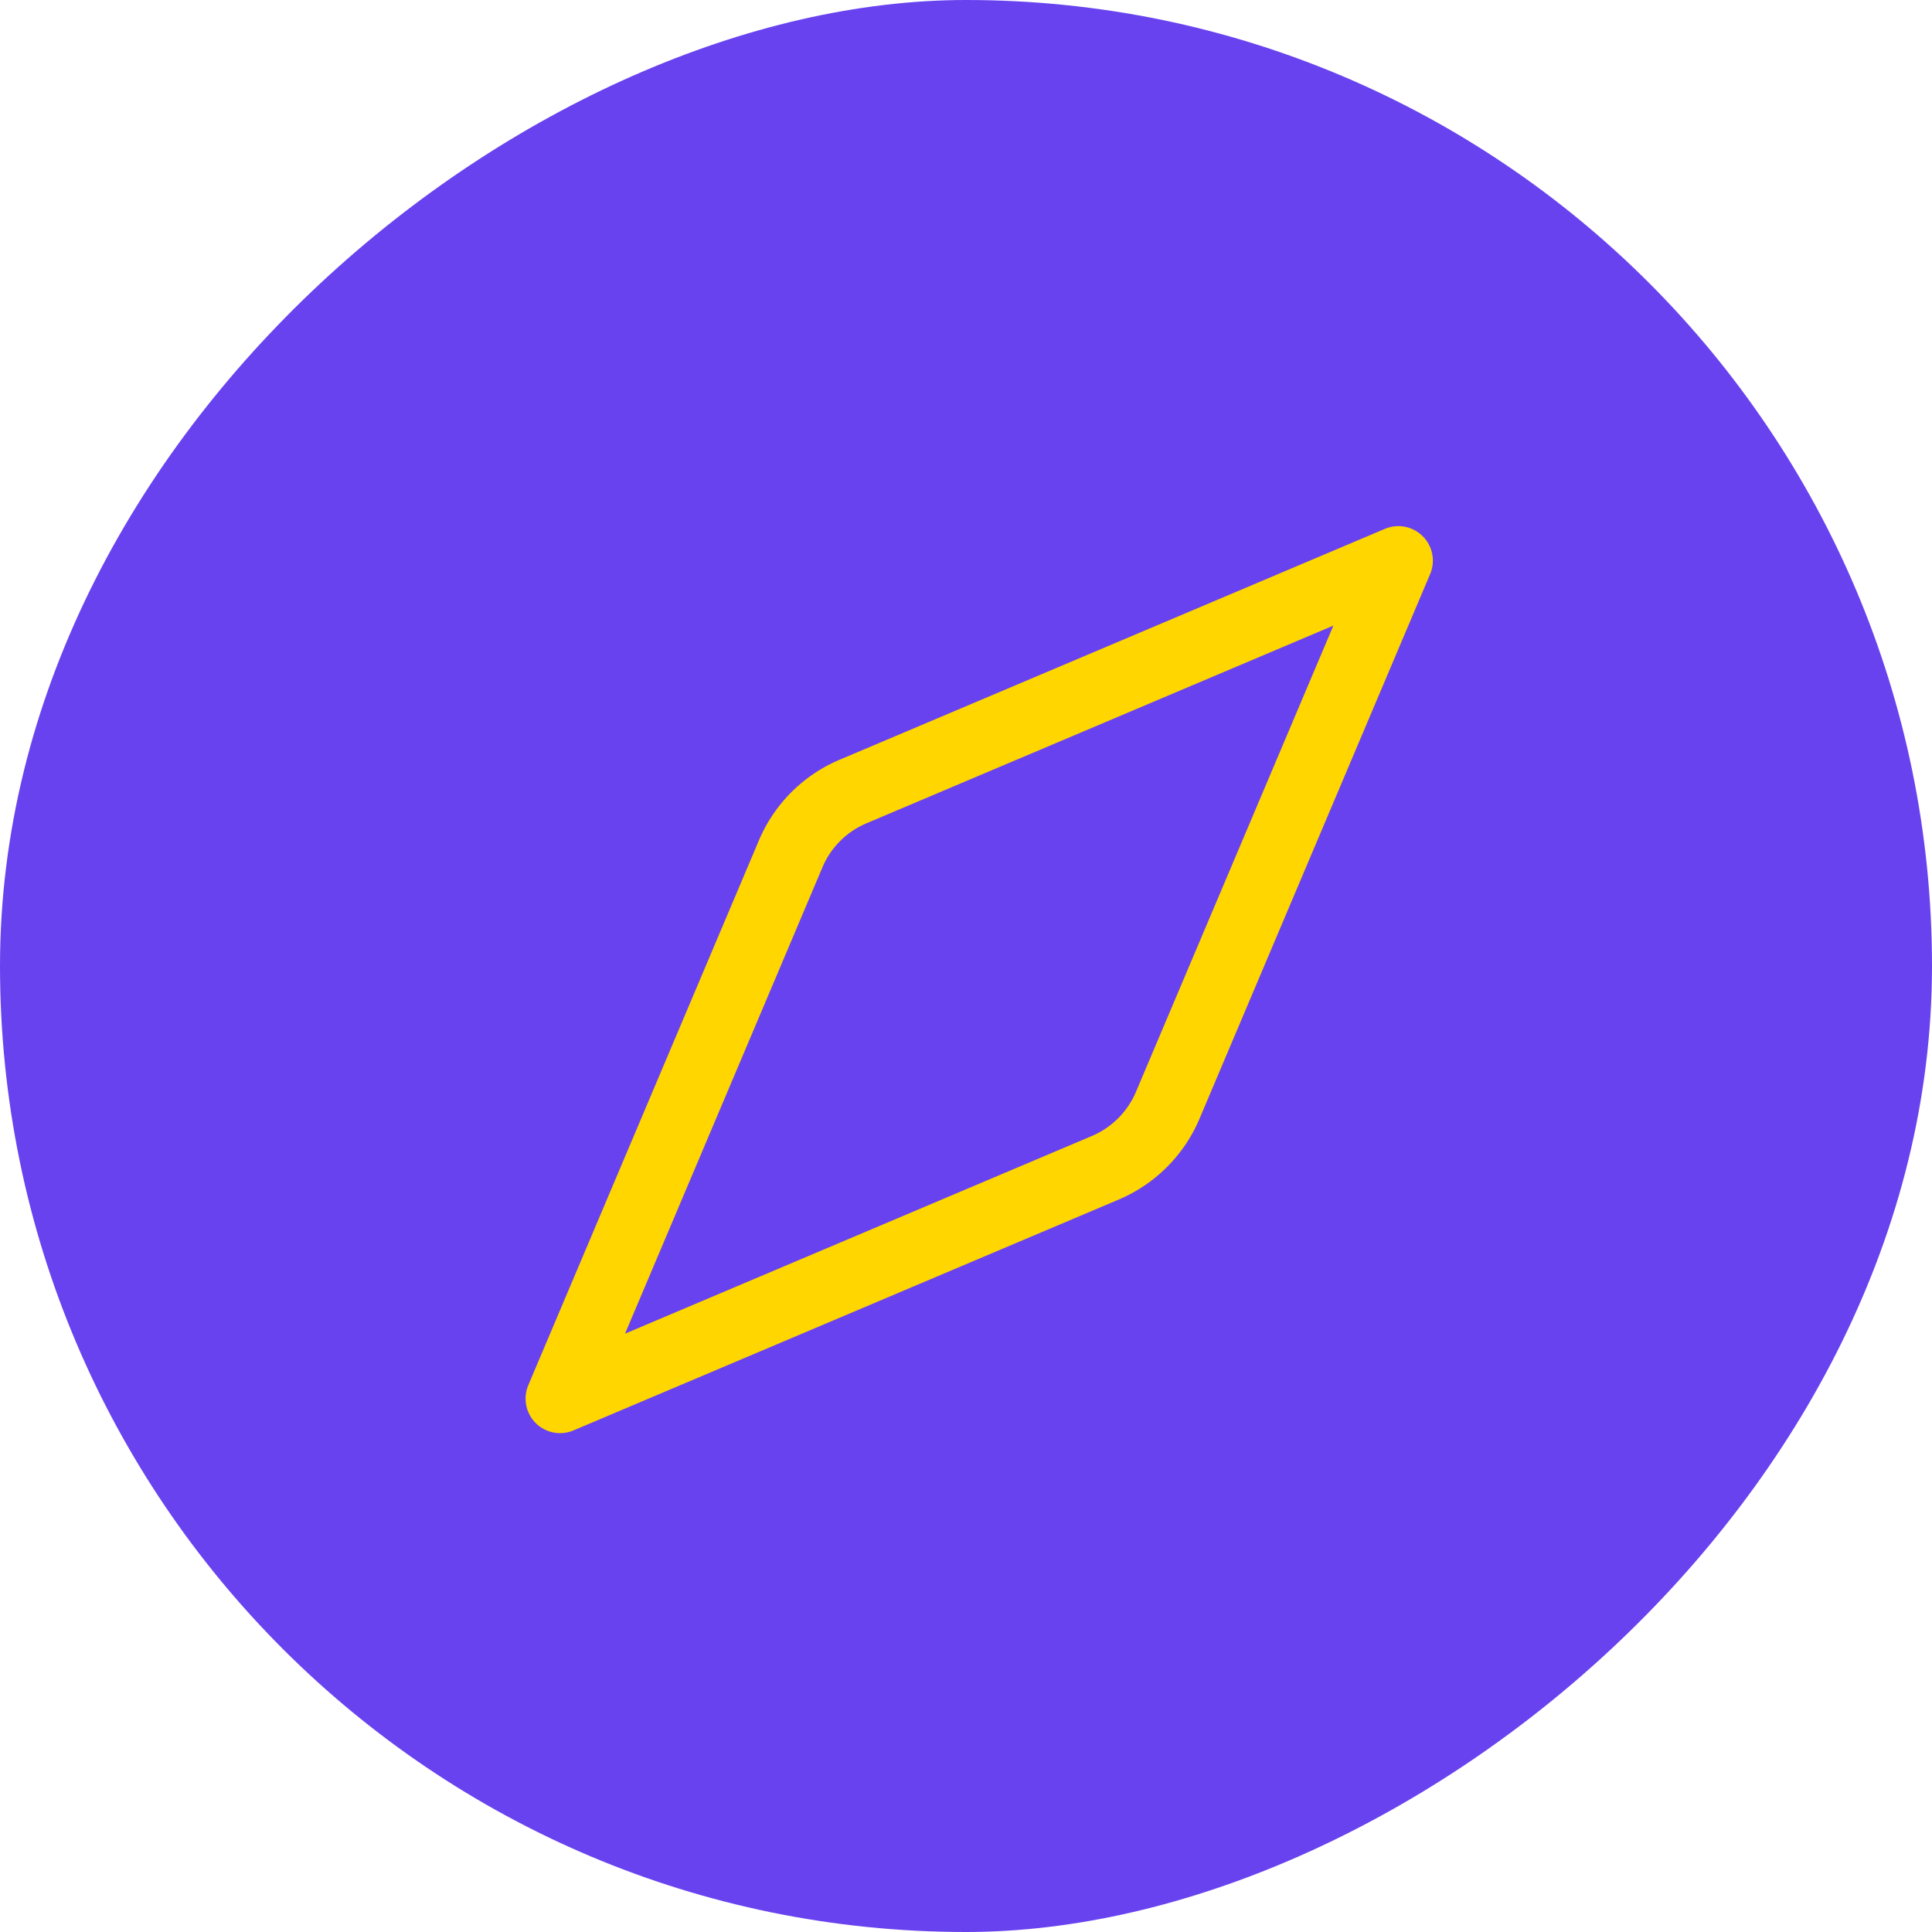 <svg xmlns="http://www.w3.org/2000/svg" width="28" height="28" viewBox="0 0 28 28">
  <g id="Group_144514" data-name="Group 144514" transform="translate(-153.99 -425.39)">
    <rect id="Rectangle_152029" data-name="Rectangle 152029" width="28" height="28" rx="14" transform="translate(181.99 425.39) rotate(90)" fill="#6842ef"/>
    <g id="Group_142173" data-name="Group 142173" transform="translate(158.657 430.057)">
      <rect id="Rectangle_6612" data-name="Rectangle 6612" width="18" height="18" transform="translate(0.334 0.334)" fill="none" stroke="rgba(104,66,239,0)" stroke-width="1"/>
      <g id="Group_142172" data-name="Group 142172" transform="translate(3.446 3.45)">
        <path id="Path_61398" data-name="Path 61398" d="M168.848,441.155l-7.9,3.345,3.344-7.9a1.7,1.7,0,0,1,.905-.9l7.9-3.345-3.345,7.9A1.706,1.706,0,0,1,168.848,441.155Z" transform="translate(-160.944 -432.347)" fill="none" stroke="#ffd600" stroke-linecap="round" stroke-linejoin="round" stroke-width="1"/>
      </g>
    </g>
  </g>
</svg>
